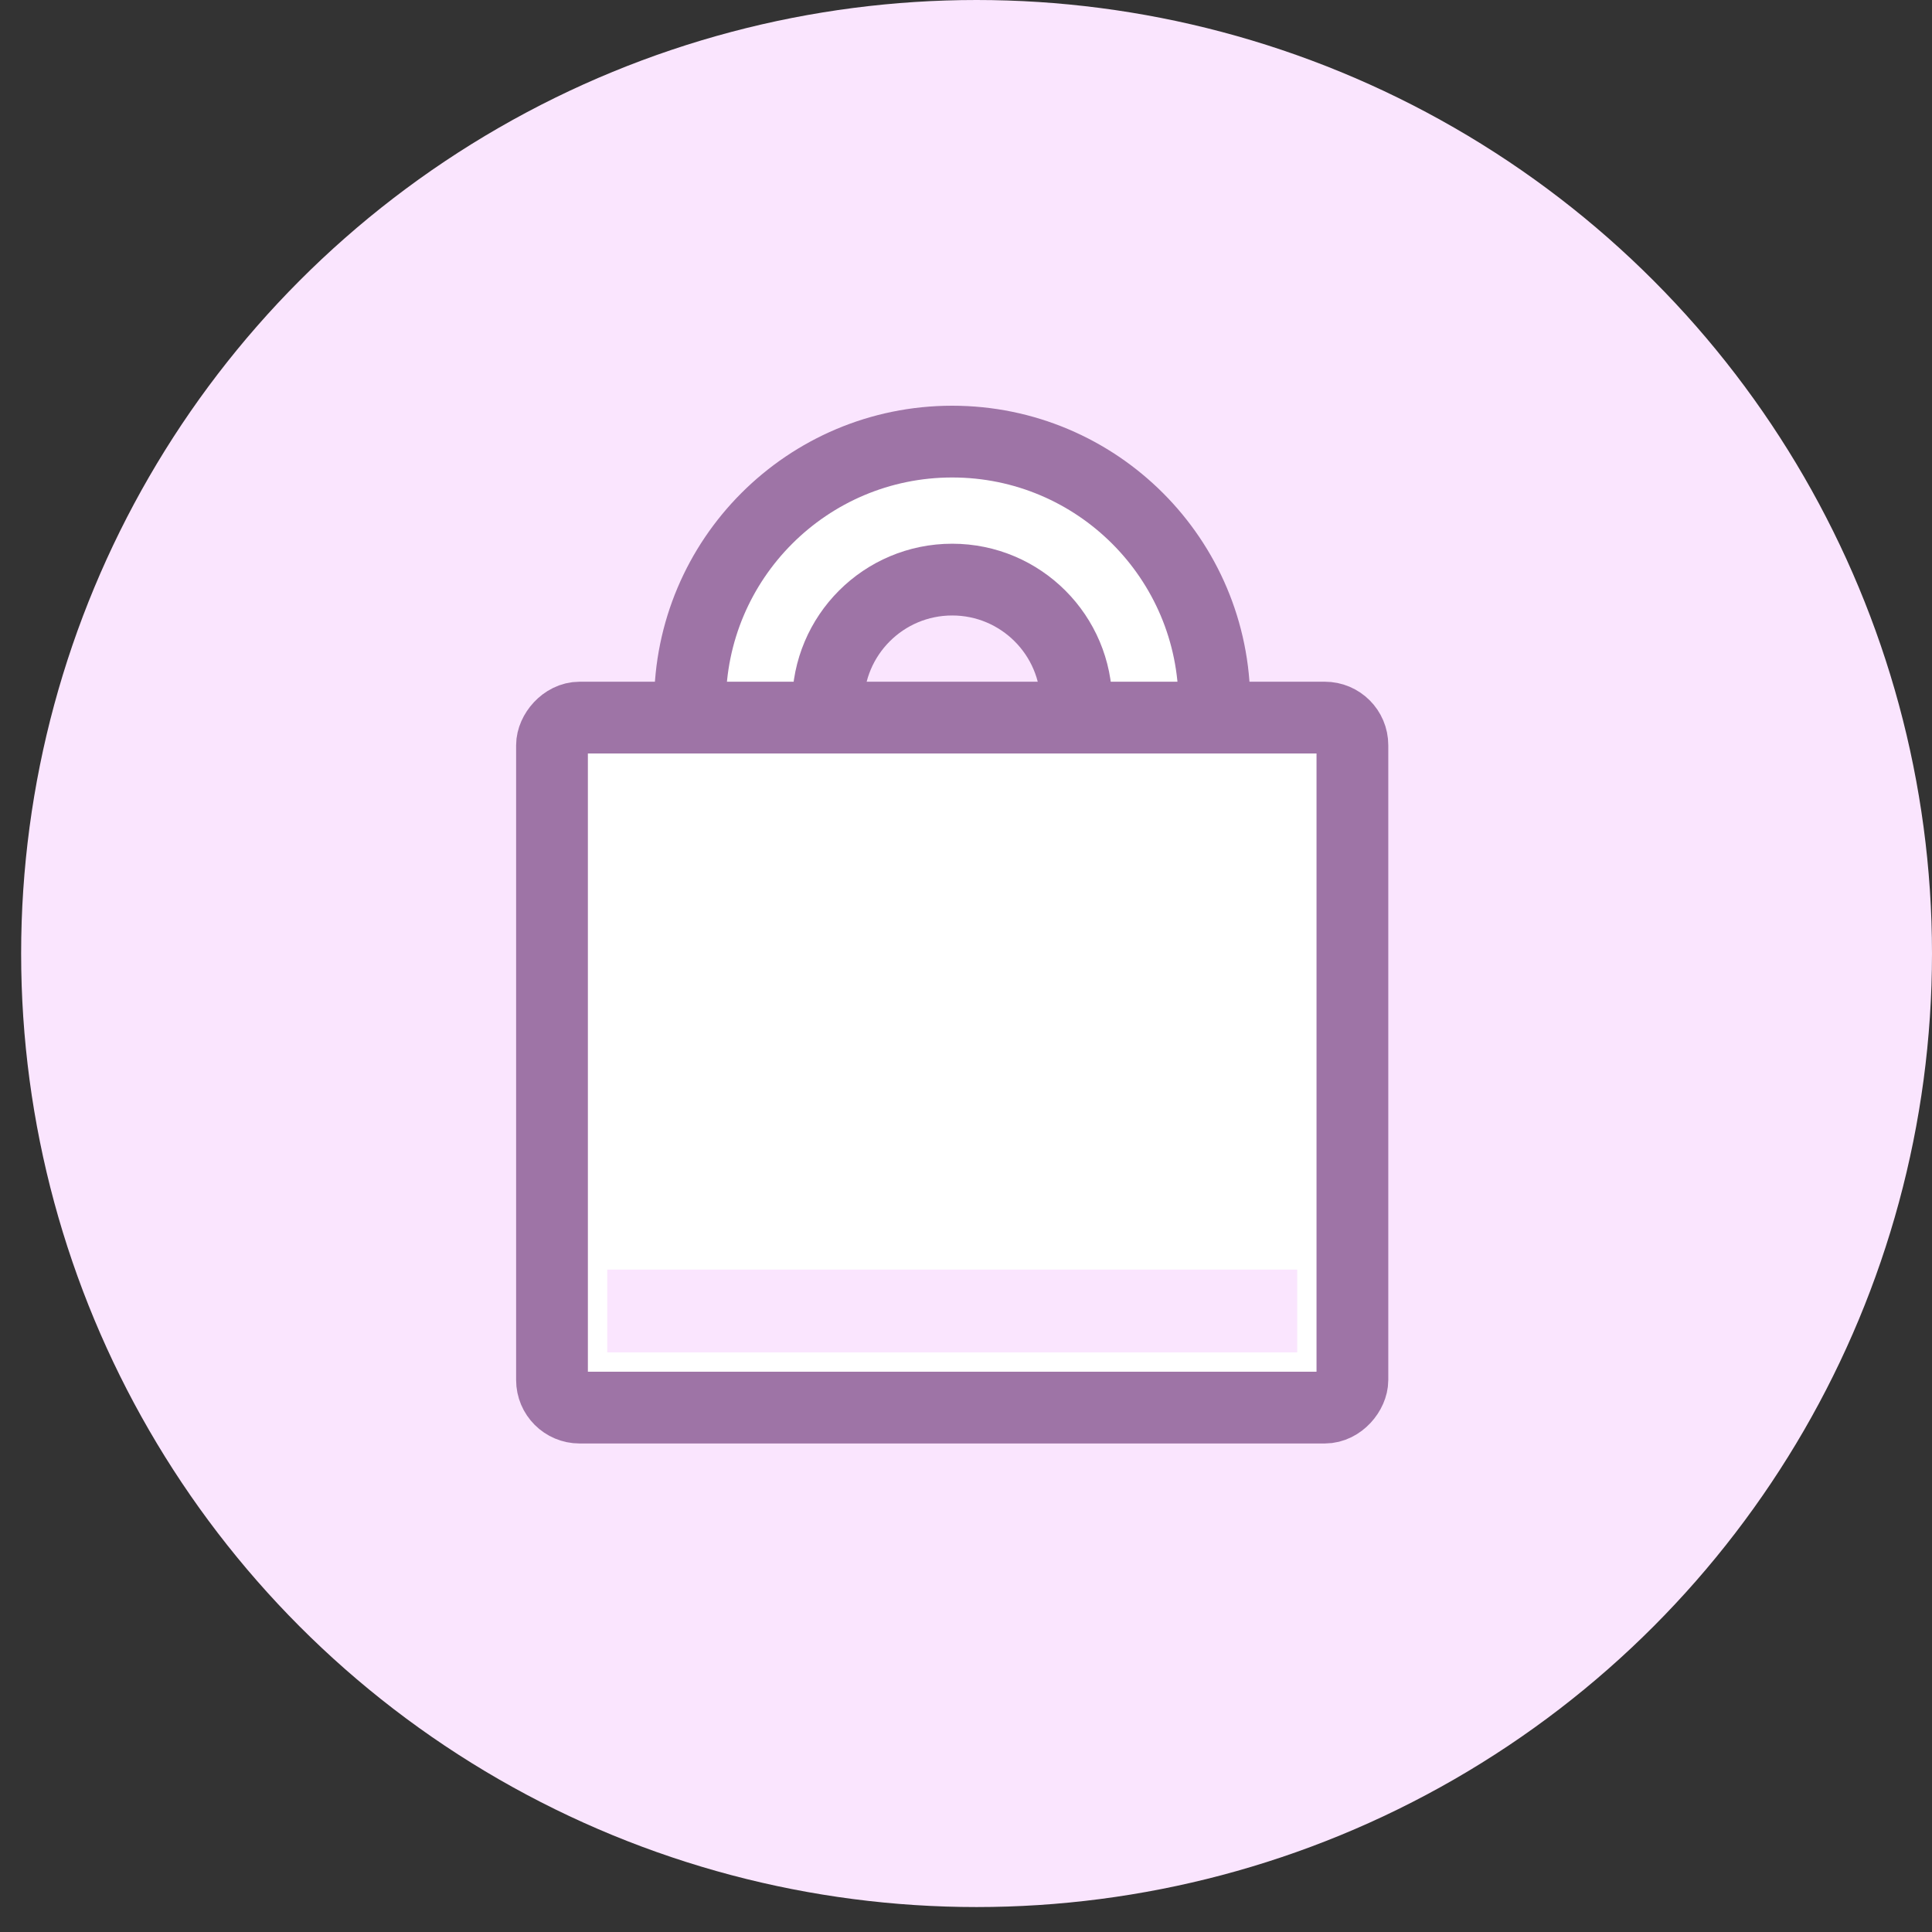 <?xml version="1.0" encoding="UTF-8"?>
<svg width="70px" height="70px" viewBox="0 0 70 70" version="1.1" xmlns="http://www.w3.org/2000/svg" xmlns:xlink="http://www.w3.org/1999/xlink">
    <rect x="0" y="0" width="70" height="70" fill="#333333" stroke="none"/>
    <!-- Generator: Sketch 52.4 (67378) - http://www.bohemiancoding.com/sketch -->
    <title>06_icon@2x</title>
    <desc>Created with Sketch.</desc>
    <g id="web" stroke="none" stroke-width="1" fill="none" fill-rule="evenodd">
        <g id="navrh" transform="translate(-1306, -4056)">
            <g id="06_icon" transform="translate(1306, 4056)">
                <g id="Group-14" transform="translate(35, 35) scale(-1, 1) translate(-35, -35) " fill="#FAE5FE">
                    <ellipse id="Oval-3" cx="34.617" cy="34.548" rx="34.617" ry="34.548"></ellipse>
                </g>
                <g id="Shopping" transform="translate(34.5, 33.5) scale(-1, 1) translate(-34.5, -33.5) translate(20, 16)">
                    <g id="Group-41" transform="translate(5, 0)" stroke="#9E74A6" stroke-width="2.6">
                        <circle id="Oval-10" fill="#FFFFFF" cx="9.5" cy="9.5" r="9.5"></circle>
                        <circle id="Oval-10" fill="#FAE5FE" cx="9.5" cy="9.5" r="4.5"></circle>
                    </g>
                    <rect id="Rectangle-59" stroke="#9E74A6" stroke-width="2.6" fill="#FFFFFF" x="0" y="10" width="29" height="25" rx="1"></rect>
                    <rect id="Rectangle-60" fill="#FAE5FE" x="2" y="30" width="25" height="3"></rect>
                </g>
            </g>
        </g>
    </g>
</svg>